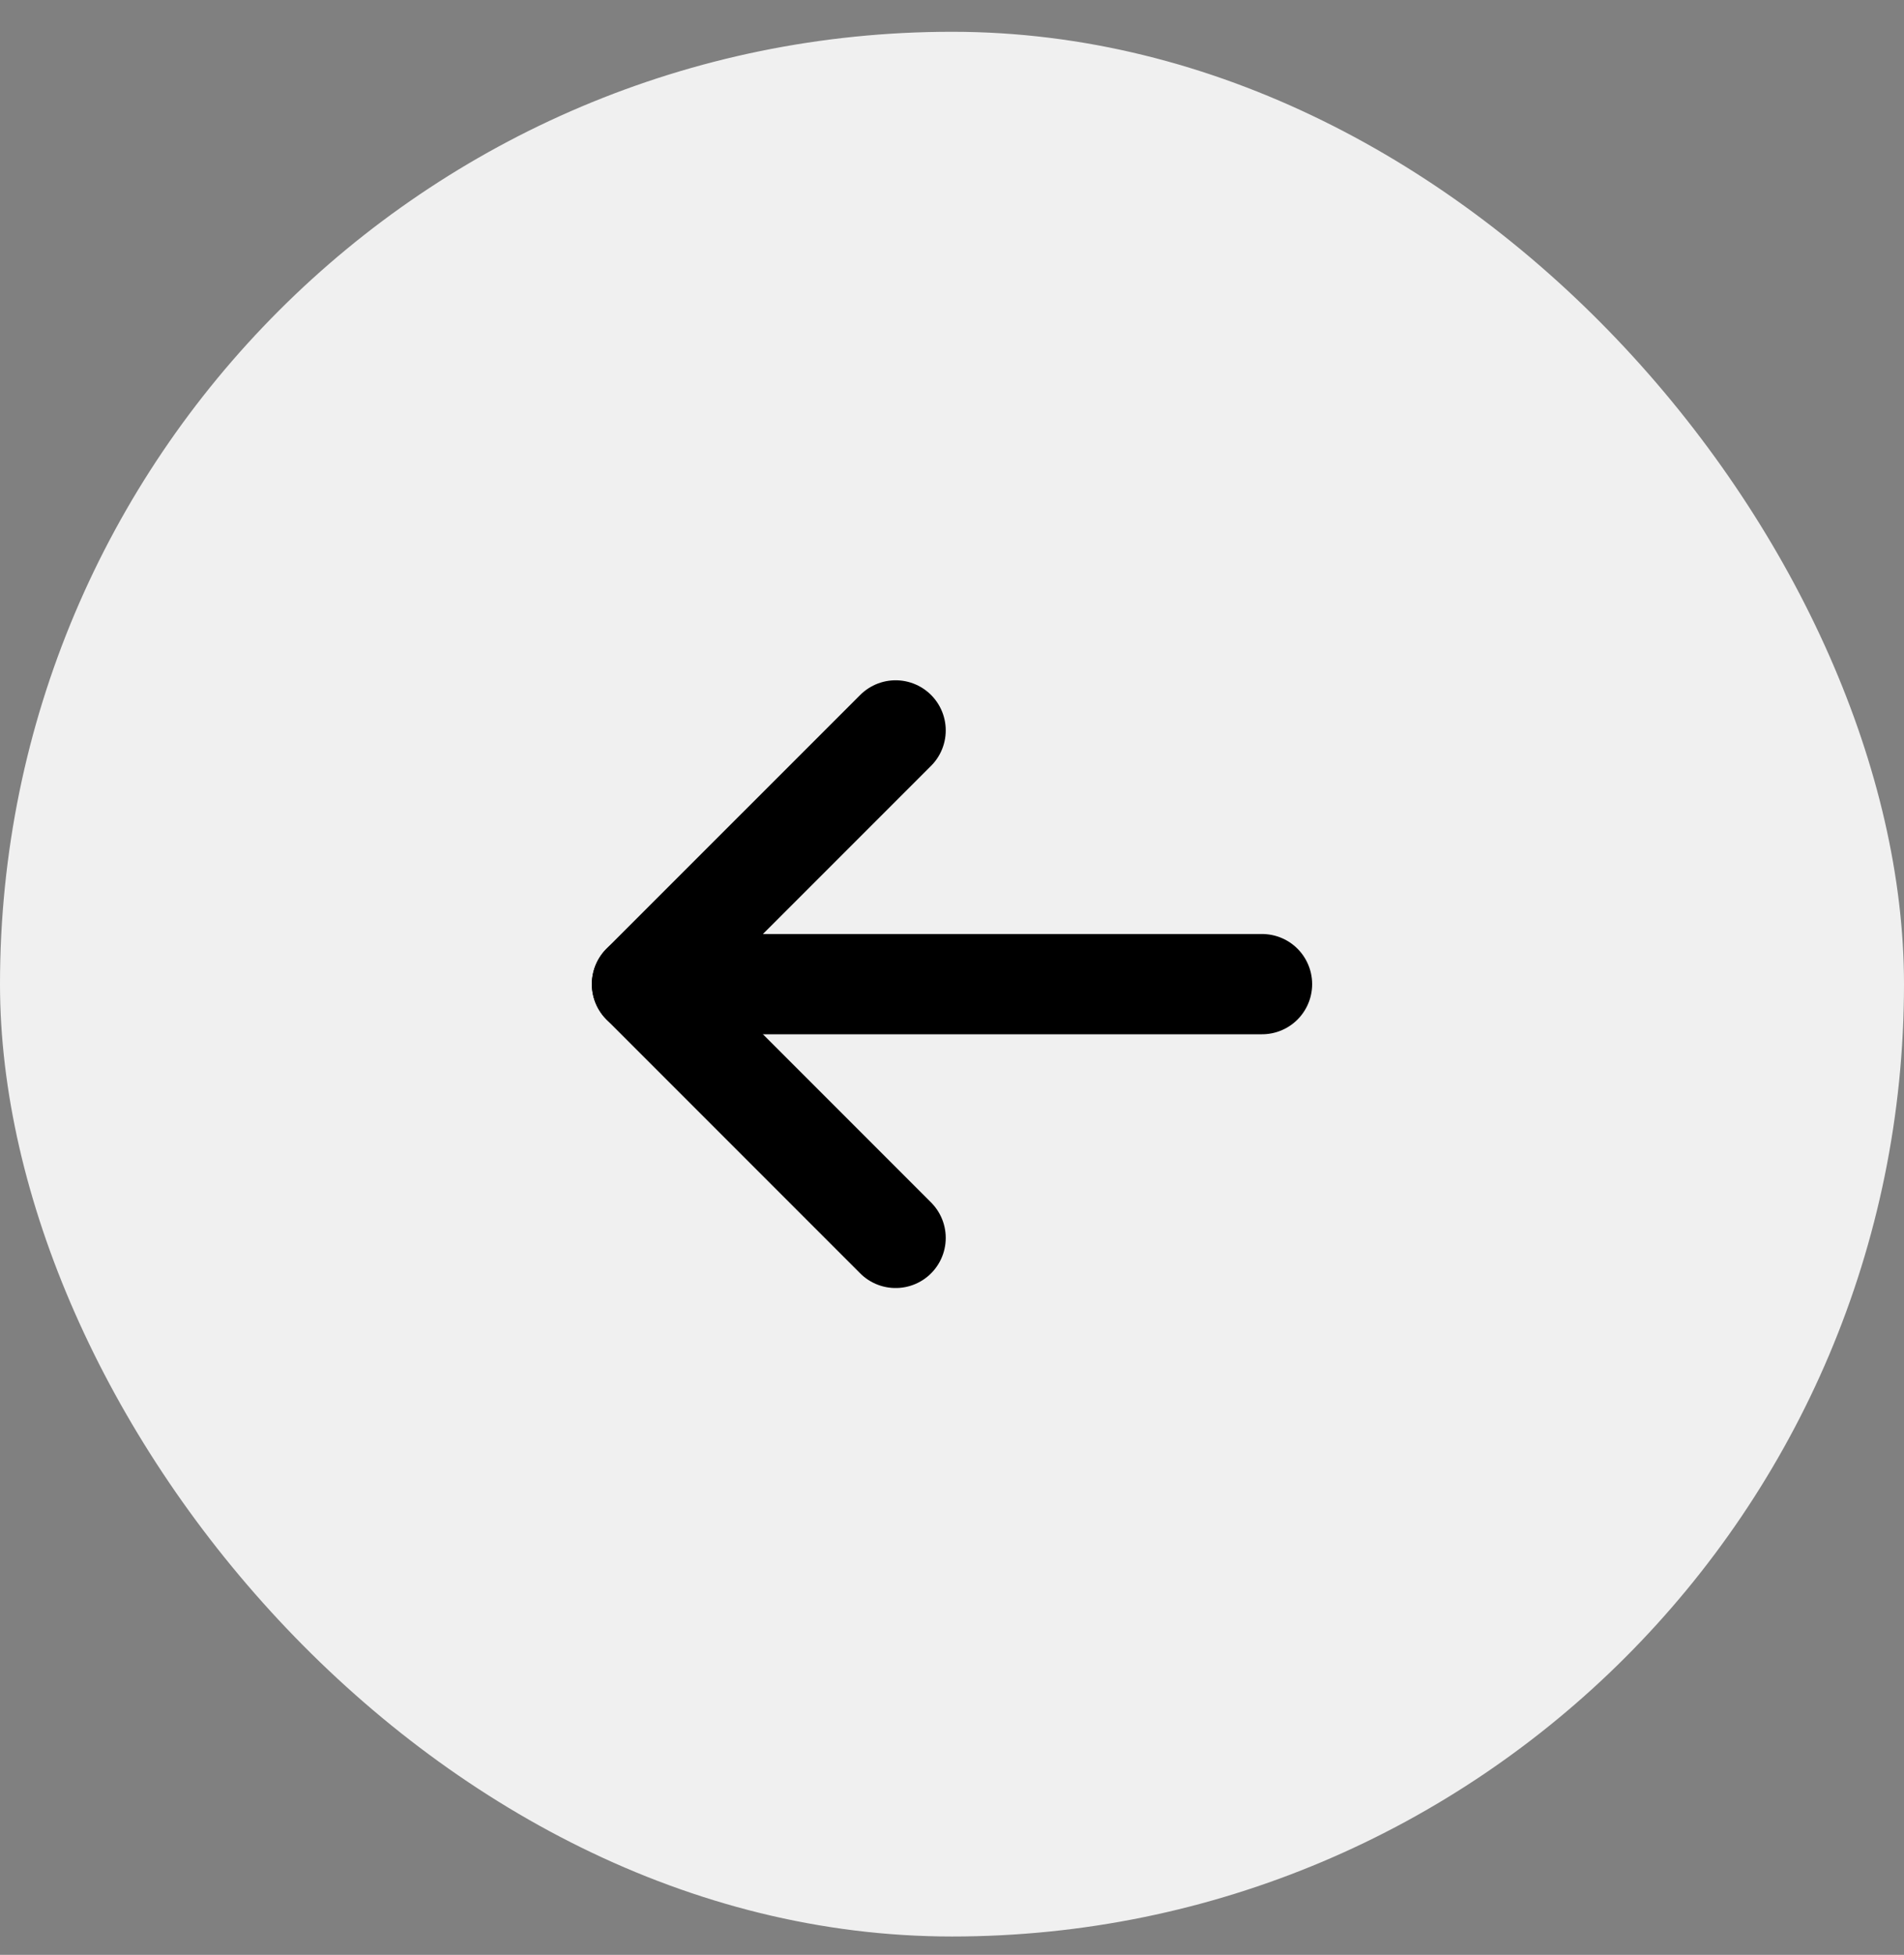 <svg width="38" height="39" viewBox="0 0 38 39" fill="none" xmlns="http://www.w3.org/2000/svg">
<rect x="0" y="0" width="38" height="39" fill="#808080" stroke="none"/>
<rect y="0.634" width="38" height="38" rx="19" fill="#F0F0F0"/>
<path d="M25.188 19.634L12.812 19.634" stroke="black" stroke-width="2" stroke-linecap="round" stroke-linejoin="round"/>
<path d="M17.875 24.697L12.812 19.634L17.875 14.572" stroke="black" stroke-width="2" stroke-linecap="round" stroke-linejoin="round"/>
</svg>
